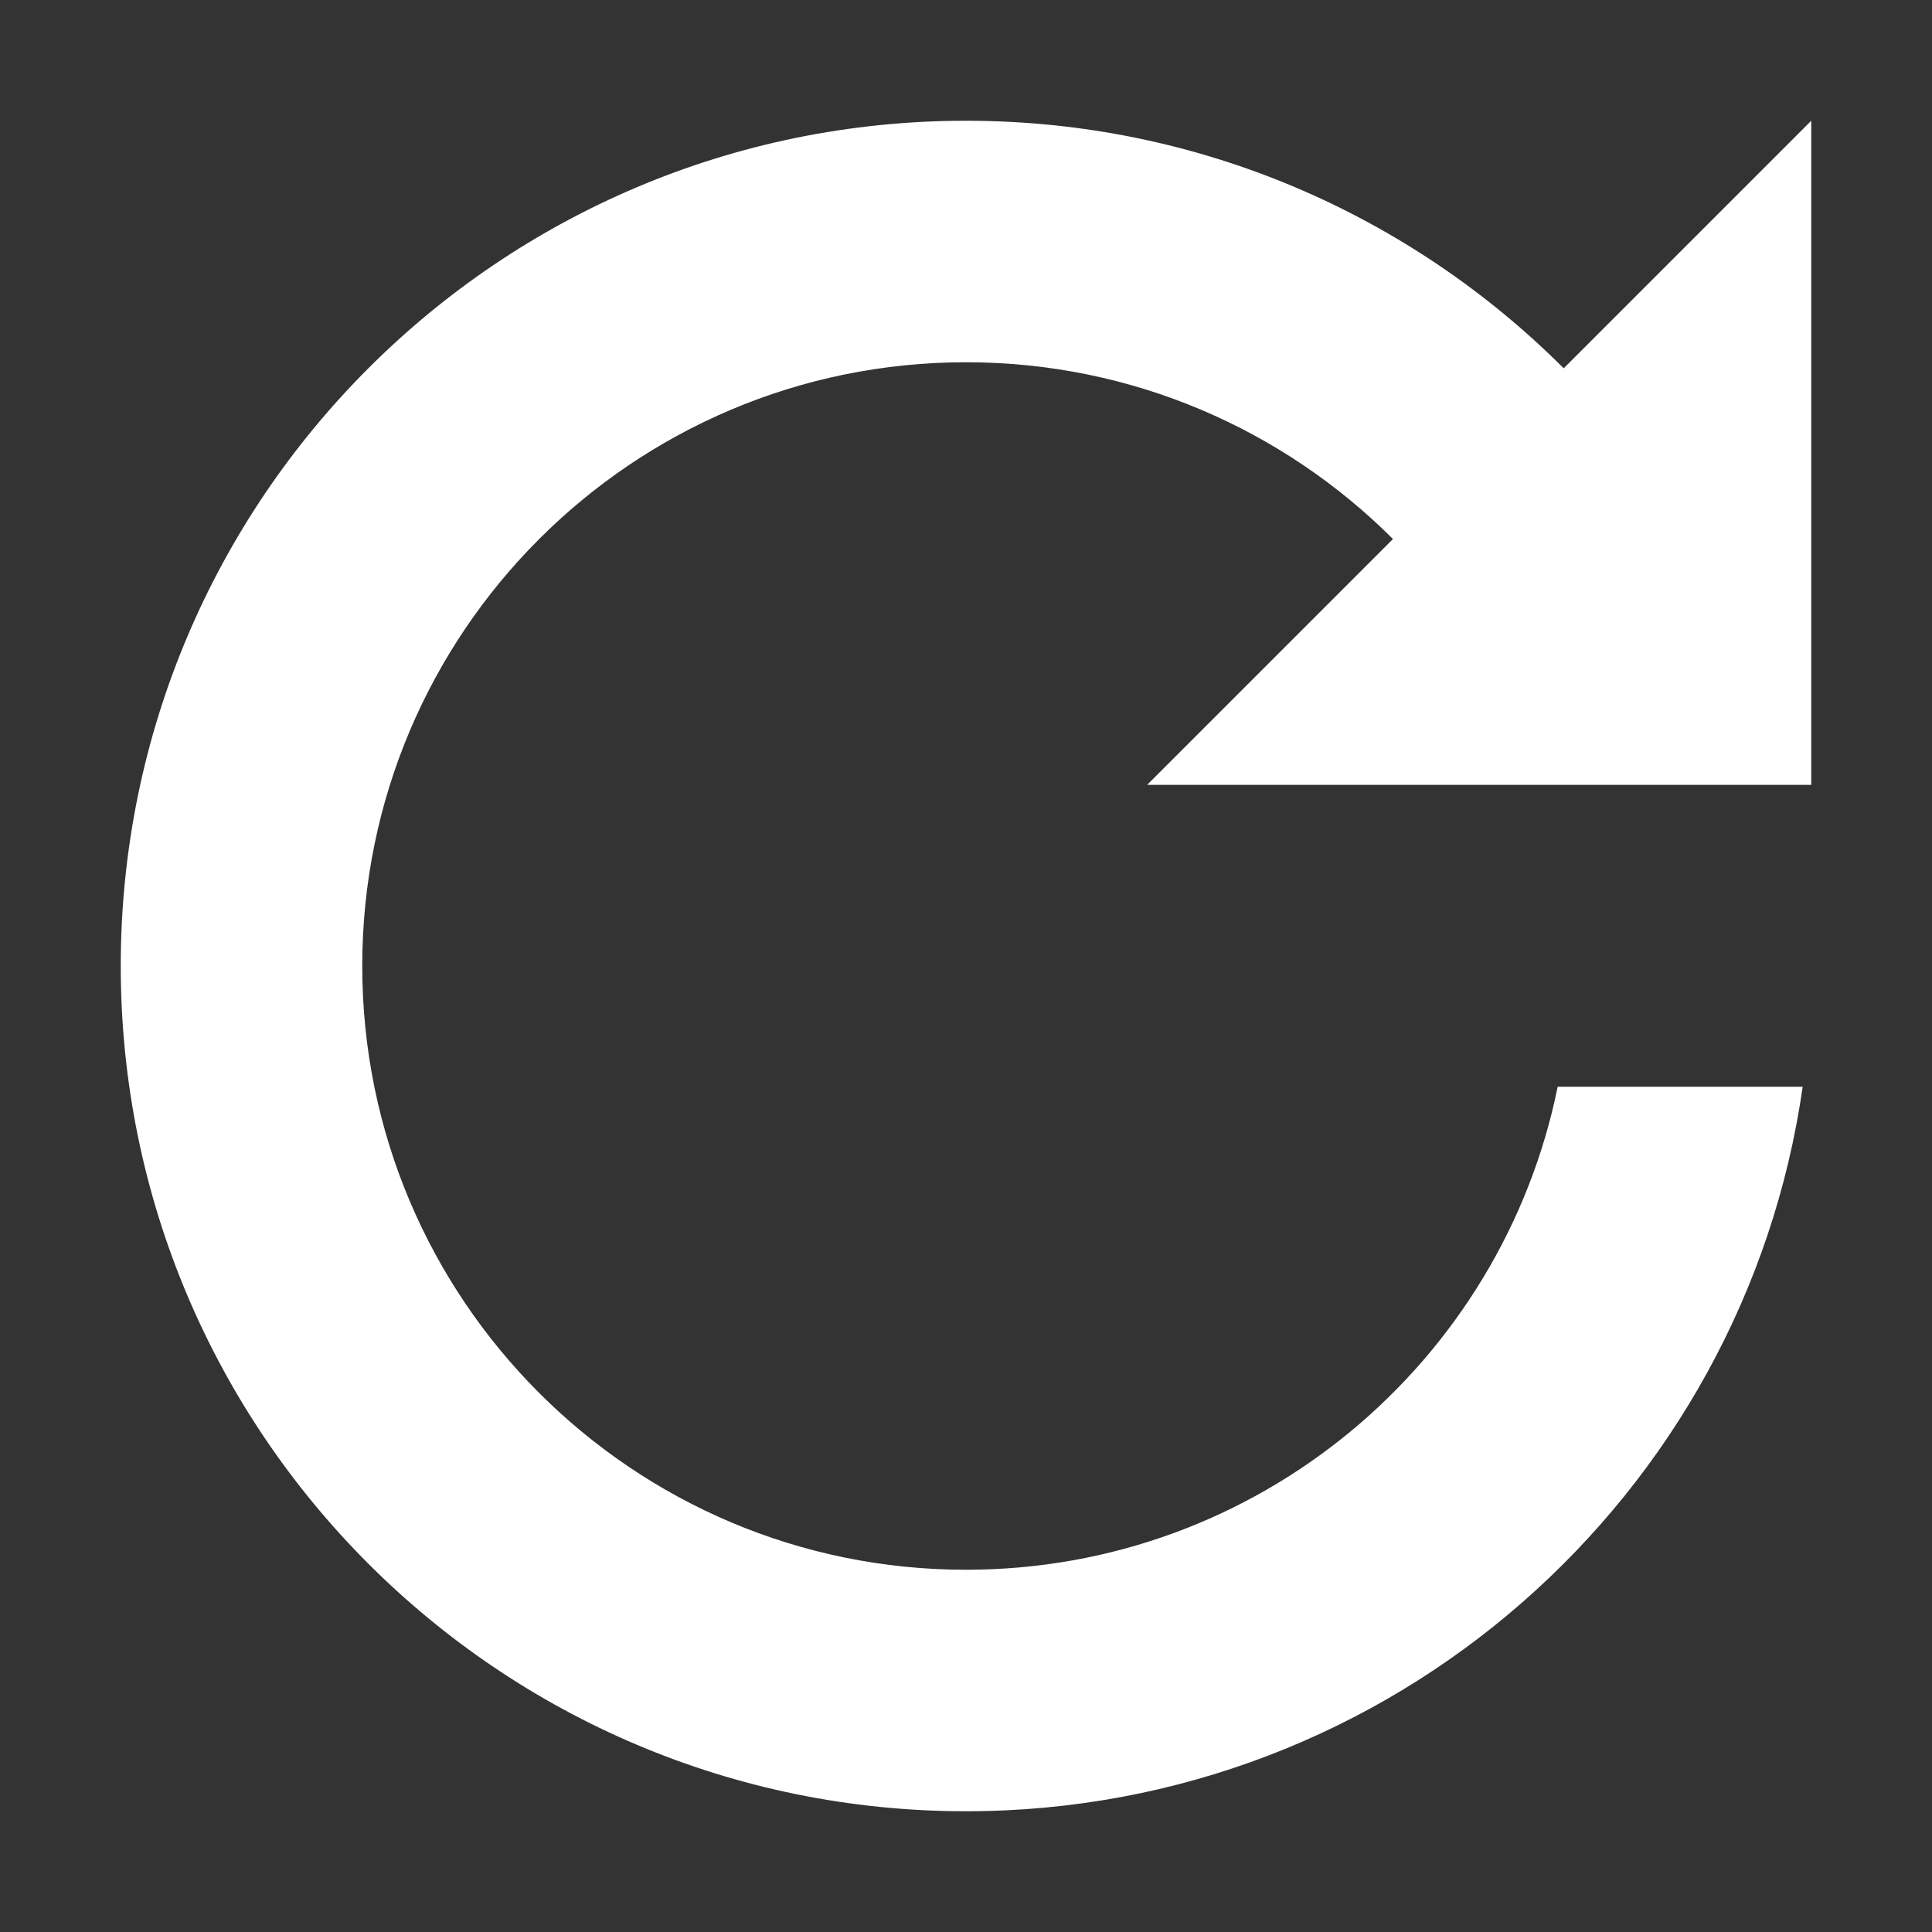 <svg xmlns="http://www.w3.org/2000/svg" width="16" height="16" viewBox="0 0 16 16">
  <rect x="0" y="0" width="16" height="16" fill="#333333" stroke="none"/>
  <path fill="#FFF" fill-rule="evenodd" d="M11.536,4.464 L9.5,6.5 L15,6.5 L15,1 L12.95,3.05 C11.683,1.784 9.933,1 8,1 C4.134,1 1,4.134 1,8 C1,11.866 4.134,15 8,15 C11.526,15 14.444,12.392 14.929,9 L12.9,9 C12.437,11.282 10.419,13 8,13 C5.239,13 3,10.761 3,8 C3,5.239 5.239,3 8,3 C9.381,3 10.631,3.56 11.536,4.464 L11.536,4.464 Z"/>
</svg>

